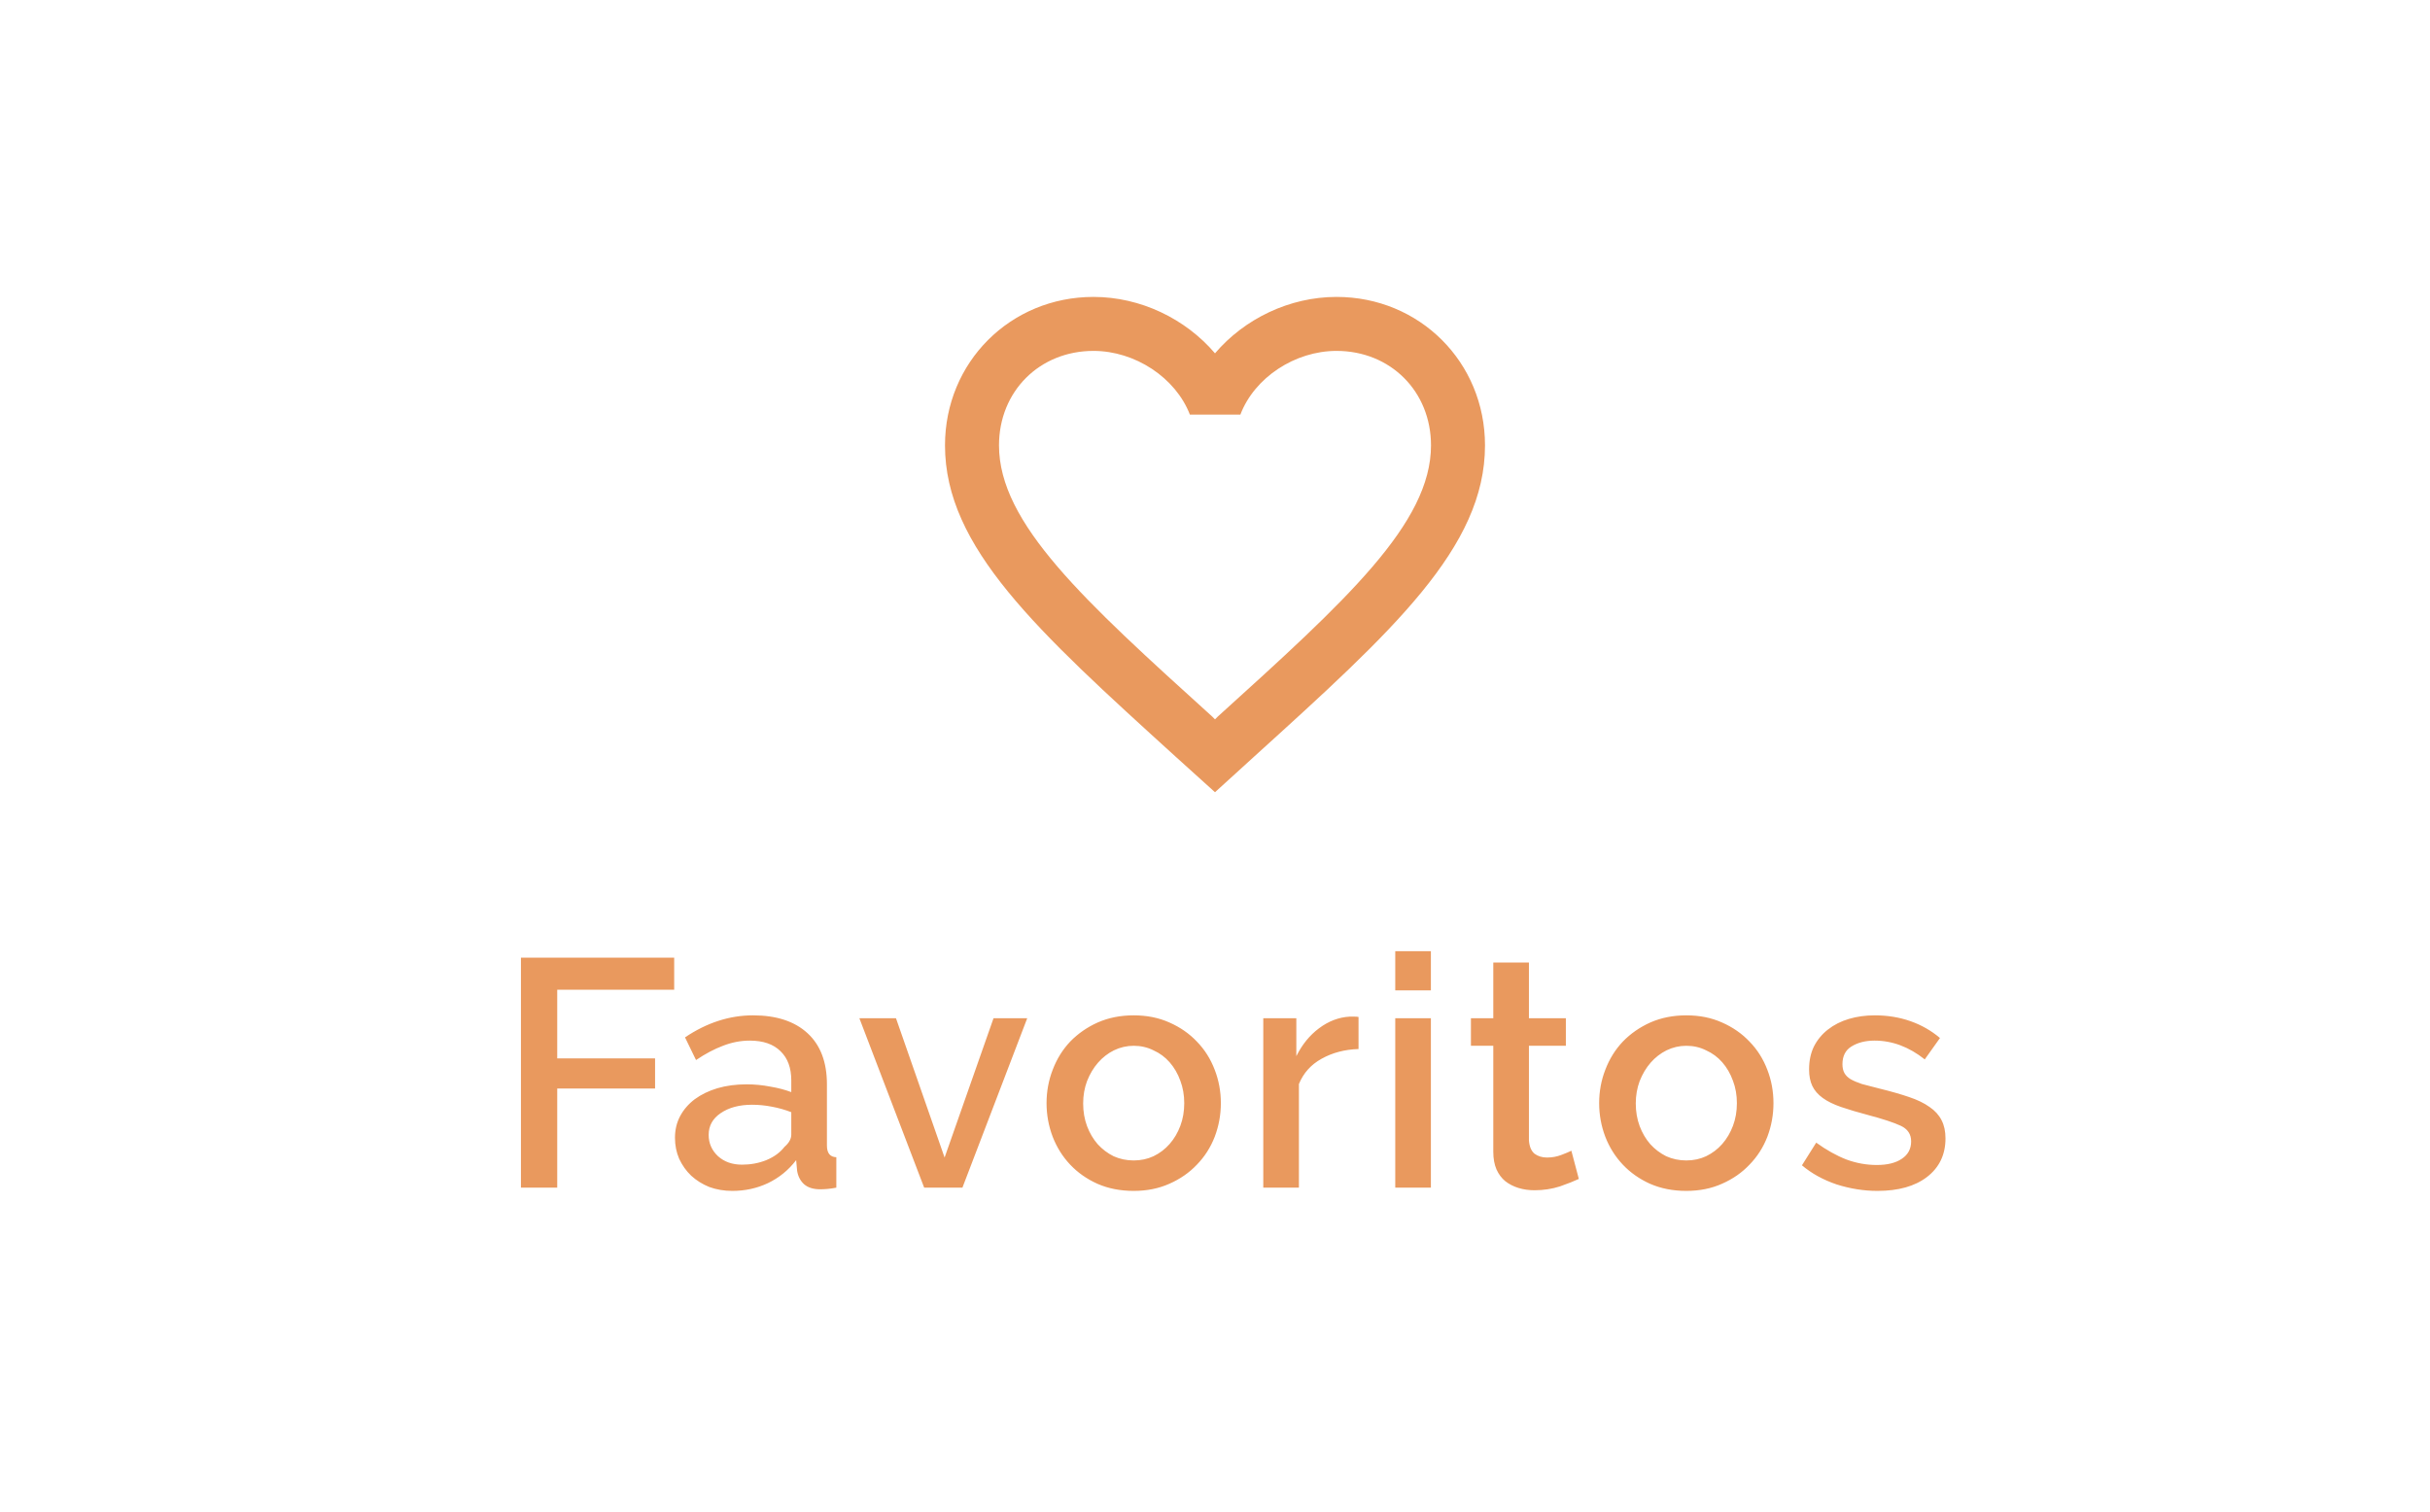 <svg width="90" height="56" viewBox="0 0 90 56" fill="none" xmlns="http://www.w3.org/2000/svg">
<rect width="90" height="56" fill="white"/>
<path d="M19.294 44V35.48H24.97V36.668H20.638V39.212H24.262V40.328H20.638V44H19.294ZM27.123 44.12C26.819 44.12 26.535 44.072 26.271 43.976C26.015 43.872 25.791 43.732 25.599 43.556C25.415 43.38 25.267 43.172 25.155 42.932C25.051 42.692 24.999 42.432 24.999 42.152C24.999 41.856 25.063 41.588 25.191 41.348C25.319 41.108 25.499 40.9 25.731 40.724C25.971 40.548 26.251 40.412 26.571 40.316C26.899 40.22 27.259 40.172 27.651 40.172C27.947 40.172 28.239 40.2 28.527 40.256C28.815 40.304 29.075 40.372 29.307 40.46V40.028C29.307 39.564 29.175 39.204 28.911 38.948C28.647 38.684 28.267 38.552 27.771 38.552C27.435 38.552 27.103 38.616 26.775 38.744C26.455 38.864 26.123 39.04 25.779 39.272L25.371 38.432C26.179 37.888 27.019 37.616 27.891 37.616C28.755 37.616 29.427 37.836 29.907 38.276C30.387 38.716 30.627 39.348 30.627 40.172V42.44C30.627 42.72 30.743 42.864 30.975 42.872V44C30.847 44.024 30.735 44.04 30.639 44.048C30.551 44.056 30.463 44.06 30.375 44.06C30.119 44.06 29.919 43.996 29.775 43.868C29.639 43.74 29.555 43.576 29.523 43.376L29.487 42.98C29.207 43.348 28.859 43.632 28.443 43.832C28.035 44.024 27.595 44.12 27.123 44.12ZM27.483 43.148C27.803 43.148 28.103 43.092 28.383 42.98C28.671 42.86 28.895 42.696 29.055 42.488C29.223 42.344 29.307 42.192 29.307 42.032V41.204C29.083 41.116 28.843 41.048 28.587 41C28.339 40.952 28.095 40.928 27.855 40.928C27.383 40.928 26.995 41.032 26.691 41.24C26.395 41.44 26.247 41.708 26.247 42.044C26.247 42.356 26.363 42.62 26.595 42.836C26.827 43.044 27.123 43.148 27.483 43.148ZM34.229 44L31.829 37.724H33.185L34.985 42.884L36.797 37.724H38.045L35.645 44H34.229ZM41.989 44.12C41.493 44.12 41.045 44.032 40.645 43.856C40.253 43.68 39.917 43.444 39.637 43.148C39.357 42.852 39.141 42.508 38.989 42.116C38.837 41.716 38.761 41.3 38.761 40.868C38.761 40.436 38.837 40.024 38.989 39.632C39.141 39.232 39.357 38.884 39.637 38.588C39.925 38.292 40.265 38.056 40.657 37.88C41.057 37.704 41.501 37.616 41.989 37.616C42.477 37.616 42.917 37.704 43.309 37.88C43.709 38.056 44.049 38.292 44.329 38.588C44.617 38.884 44.837 39.232 44.989 39.632C45.141 40.024 45.217 40.436 45.217 40.868C45.217 41.3 45.141 41.716 44.989 42.116C44.837 42.508 44.617 42.852 44.329 43.148C44.049 43.444 43.709 43.68 43.309 43.856C42.917 44.032 42.477 44.12 41.989 44.12ZM40.117 40.88C40.117 41.184 40.165 41.464 40.261 41.72C40.357 41.976 40.489 42.2 40.657 42.392C40.825 42.576 41.021 42.724 41.245 42.836C41.477 42.94 41.725 42.992 41.989 42.992C42.253 42.992 42.497 42.94 42.721 42.836C42.953 42.724 43.153 42.572 43.321 42.38C43.489 42.188 43.621 41.964 43.717 41.708C43.813 41.452 43.861 41.172 43.861 40.868C43.861 40.572 43.813 40.296 43.717 40.04C43.621 39.776 43.489 39.548 43.321 39.356C43.153 39.164 42.953 39.016 42.721 38.912C42.497 38.8 42.253 38.744 41.989 38.744C41.733 38.744 41.489 38.8 41.257 38.912C41.033 39.024 40.837 39.176 40.669 39.368C40.501 39.56 40.365 39.788 40.261 40.052C40.165 40.308 40.117 40.584 40.117 40.88ZM50.316 38.864C49.804 38.88 49.348 39 48.948 39.224C48.556 39.44 48.276 39.752 48.108 40.16V44H46.788V37.724H48.012V39.128C48.228 38.696 48.508 38.352 48.852 38.096C49.204 37.832 49.58 37.688 49.98 37.664C50.06 37.664 50.124 37.664 50.172 37.664C50.228 37.664 50.276 37.668 50.316 37.676V38.864ZM51.676 44V37.724H52.996V44H51.676ZM51.676 36.692V35.24H52.996V36.692H51.676ZM58.475 43.676C58.307 43.756 58.075 43.848 57.779 43.952C57.483 44.048 57.167 44.096 56.831 44.096C56.623 44.096 56.427 44.068 56.243 44.012C56.059 43.956 55.895 43.872 55.751 43.76C55.615 43.648 55.507 43.504 55.427 43.328C55.347 43.144 55.307 42.924 55.307 42.668V38.744H54.479V37.724H55.307V35.66H56.627V37.724H57.995V38.744H56.627V42.248C56.643 42.472 56.711 42.636 56.831 42.74C56.959 42.836 57.115 42.884 57.299 42.884C57.483 42.884 57.659 42.852 57.827 42.788C57.995 42.724 58.119 42.672 58.199 42.632L58.475 43.676ZM62.456 44.12C61.961 44.12 61.513 44.032 61.112 43.856C60.721 43.68 60.385 43.444 60.105 43.148C59.825 42.852 59.608 42.508 59.456 42.116C59.304 41.716 59.228 41.3 59.228 40.868C59.228 40.436 59.304 40.024 59.456 39.632C59.608 39.232 59.825 38.884 60.105 38.588C60.392 38.292 60.733 38.056 61.124 37.88C61.525 37.704 61.968 37.616 62.456 37.616C62.944 37.616 63.385 37.704 63.776 37.88C64.177 38.056 64.516 38.292 64.796 38.588C65.085 38.884 65.305 39.232 65.457 39.632C65.609 40.024 65.684 40.436 65.684 40.868C65.684 41.3 65.609 41.716 65.457 42.116C65.305 42.508 65.085 42.852 64.796 43.148C64.516 43.444 64.177 43.68 63.776 43.856C63.385 44.032 62.944 44.12 62.456 44.12ZM60.584 40.88C60.584 41.184 60.633 41.464 60.728 41.72C60.825 41.976 60.956 42.2 61.124 42.392C61.292 42.576 61.489 42.724 61.712 42.836C61.944 42.94 62.193 42.992 62.456 42.992C62.721 42.992 62.965 42.94 63.188 42.836C63.42 42.724 63.62 42.572 63.788 42.38C63.956 42.188 64.088 41.964 64.184 41.708C64.281 41.452 64.329 41.172 64.329 40.868C64.329 40.572 64.281 40.296 64.184 40.04C64.088 39.776 63.956 39.548 63.788 39.356C63.62 39.164 63.42 39.016 63.188 38.912C62.965 38.8 62.721 38.744 62.456 38.744C62.2 38.744 61.956 38.8 61.724 38.912C61.501 39.024 61.304 39.176 61.136 39.368C60.968 39.56 60.833 39.788 60.728 40.052C60.633 40.308 60.584 40.584 60.584 40.88ZM69.535 44.12C69.031 44.12 68.527 44.04 68.023 43.88C67.527 43.712 67.099 43.476 66.739 43.172L67.267 42.332C67.643 42.604 68.015 42.812 68.383 42.956C68.751 43.092 69.127 43.16 69.511 43.16C69.903 43.16 70.211 43.084 70.435 42.932C70.667 42.78 70.783 42.564 70.783 42.284C70.783 42.02 70.655 41.828 70.399 41.708C70.143 41.588 69.743 41.456 69.199 41.312C68.807 41.208 68.471 41.108 68.191 41.012C67.911 40.916 67.683 40.804 67.507 40.676C67.331 40.548 67.203 40.4 67.123 40.232C67.043 40.064 67.003 39.86 67.003 39.62C67.003 39.3 67.063 39.016 67.183 38.768C67.311 38.52 67.483 38.312 67.699 38.144C67.923 37.968 68.183 37.836 68.479 37.748C68.775 37.66 69.095 37.616 69.439 37.616C69.911 37.616 70.351 37.688 70.759 37.832C71.167 37.976 71.531 38.184 71.851 38.456L71.287 39.248C70.703 38.784 70.083 38.552 69.427 38.552C69.091 38.552 68.807 38.624 68.575 38.768C68.351 38.904 68.239 39.124 68.239 39.428C68.239 39.556 68.263 39.664 68.311 39.752C68.359 39.84 68.435 39.916 68.539 39.98C68.651 40.044 68.791 40.104 68.959 40.16C69.135 40.208 69.351 40.264 69.607 40.328C70.031 40.432 70.395 40.536 70.699 40.64C71.011 40.744 71.267 40.868 71.467 41.012C71.667 41.148 71.815 41.312 71.911 41.504C72.007 41.688 72.055 41.912 72.055 42.176C72.055 42.776 71.827 43.252 71.371 43.604C70.923 43.948 70.311 44.12 69.535 44.12Z" fill="#E9995E"/>
<path d="M49.5 11C47.76 11 46.09 11.81 45 13.09C43.91 11.81 42.24 11 40.5 11C37.42 11 35 13.42 35 16.5C35 20.28 38.4 23.36 43.55 28.04L45 29.35L46.45 28.03C51.6 23.36 55 20.28 55 16.5C55 13.42 52.58 11 49.5 11ZM45.1 26.55L45 26.65L44.9 26.55C40.14 22.24 37 19.39 37 16.5C37 14.5 38.5 13 40.5 13C42.04 13 43.54 13.99 44.07 15.36H45.94C46.46 13.99 47.96 13 49.5 13C51.5 13 53 14.5 53 16.5C53 19.39 49.86 22.24 45.1 26.55Z" fill="#E9995E"/>
</svg>
